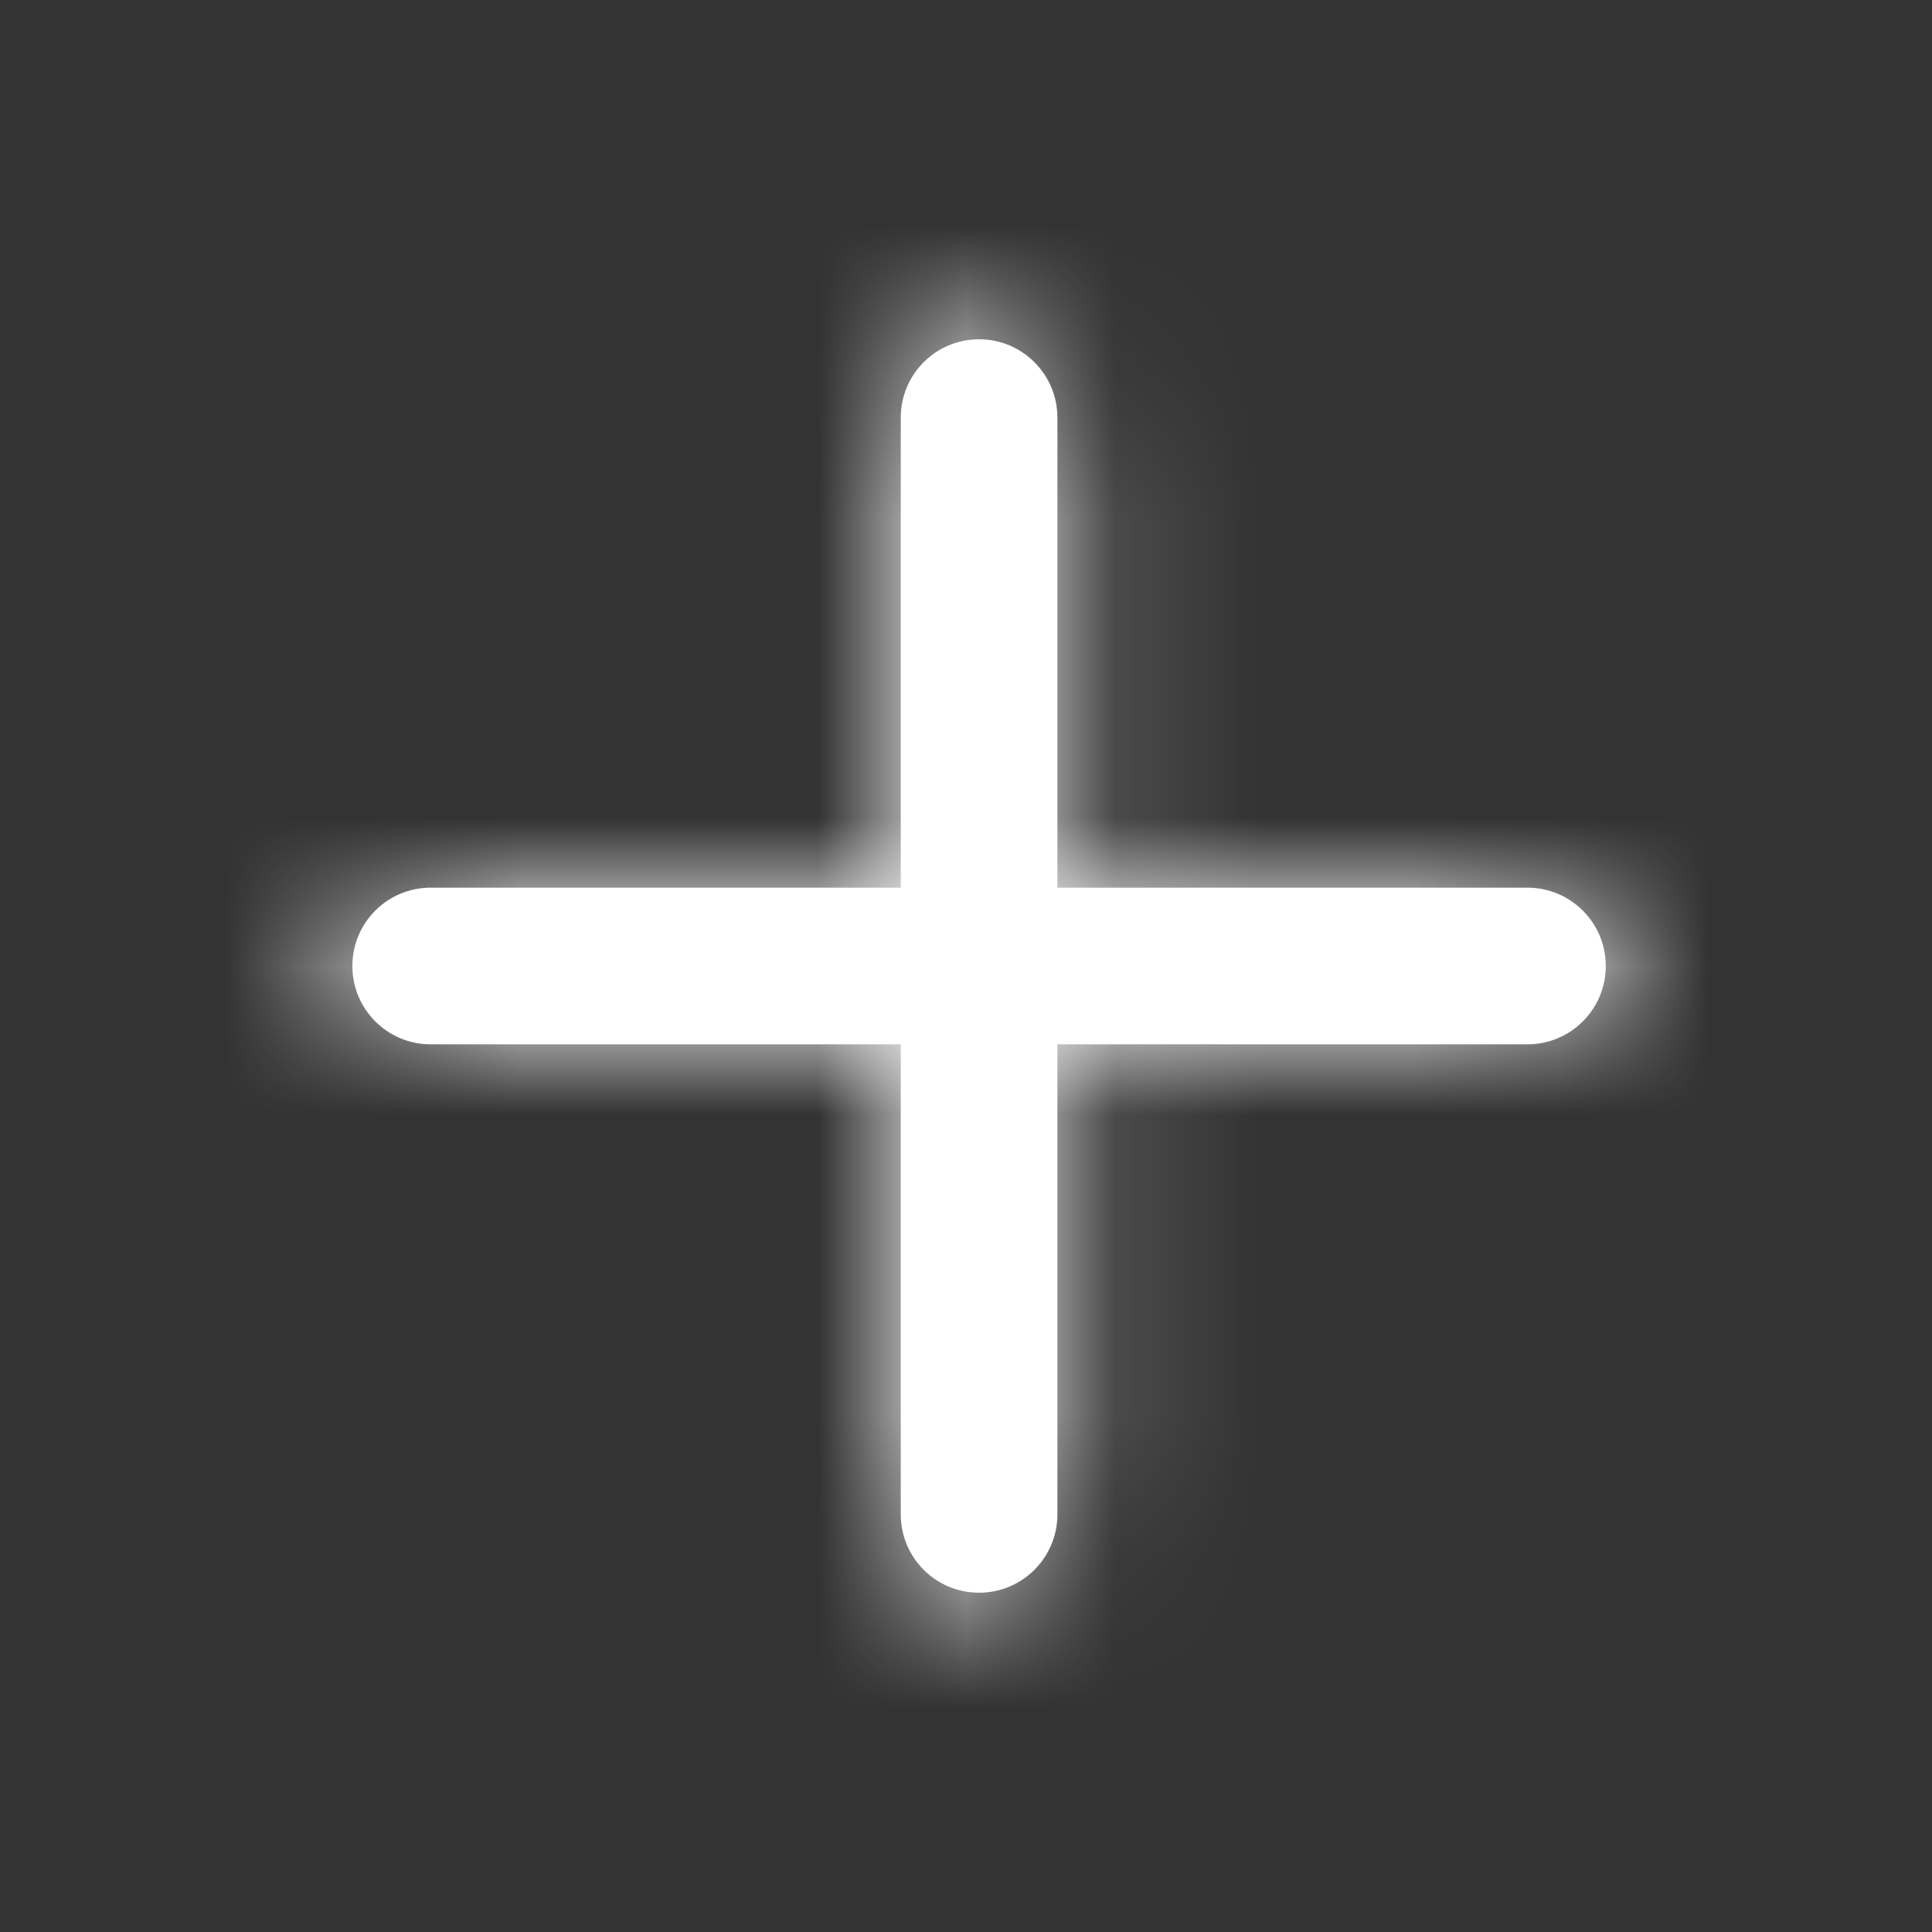<svg width="13" height="13" viewBox="0 0 13 13" fill="none" xmlns="http://www.w3.org/2000/svg">
<rect x="0" y="0" width="13" height="13" fill="#333333" stroke="none"/>
<path fill-rule="evenodd" clip-rule="evenodd" d="M7.115 10.19L7.115 7.027L10.278 7.027C10.569 7.027 10.805 6.791 10.805 6.5C10.805 6.209 10.569 5.973 10.278 5.973L7.115 5.973L7.115 2.81C7.115 2.519 6.879 2.283 6.588 2.283C6.296 2.283 6.061 2.519 6.061 2.81L6.061 5.973L2.898 5.973C2.606 5.973 2.371 6.209 2.371 6.5C2.371 6.791 2.606 7.027 2.898 7.027L6.061 7.027L6.061 10.19C6.061 10.481 6.296 10.717 6.588 10.717C6.879 10.717 7.115 10.481 7.115 10.19" fill="white"/>
<mask id="mask0" mask-type="alpha" maskUnits="userSpaceOnUse" x="2" y="2" width="9" height="9">
<path fill-rule="evenodd" clip-rule="evenodd" d="M7.115 10.19L7.115 7.027L10.278 7.027C10.569 7.027 10.805 6.791 10.805 6.5C10.805 6.209 10.569 5.973 10.278 5.973L7.115 5.973L7.115 2.81C7.115 2.519 6.879 2.283 6.588 2.283C6.296 2.283 6.061 2.519 6.061 2.81L6.061 5.973L2.898 5.973C2.606 5.973 2.371 6.209 2.371 6.5C2.371 6.791 2.606 7.027 2.898 7.027L6.061 7.027L6.061 10.19C6.061 10.481 6.296 10.717 6.588 10.717C6.879 10.717 7.115 10.481 7.115 10.19Z" fill="white"/>
</mask>
<g mask="url(#mask0)">
<rect x="12.914" y="0.175" width="12.651" height="12.651" transform="rotate(90 12.914 0.175)" fill="white"/>
</g>
</svg>

